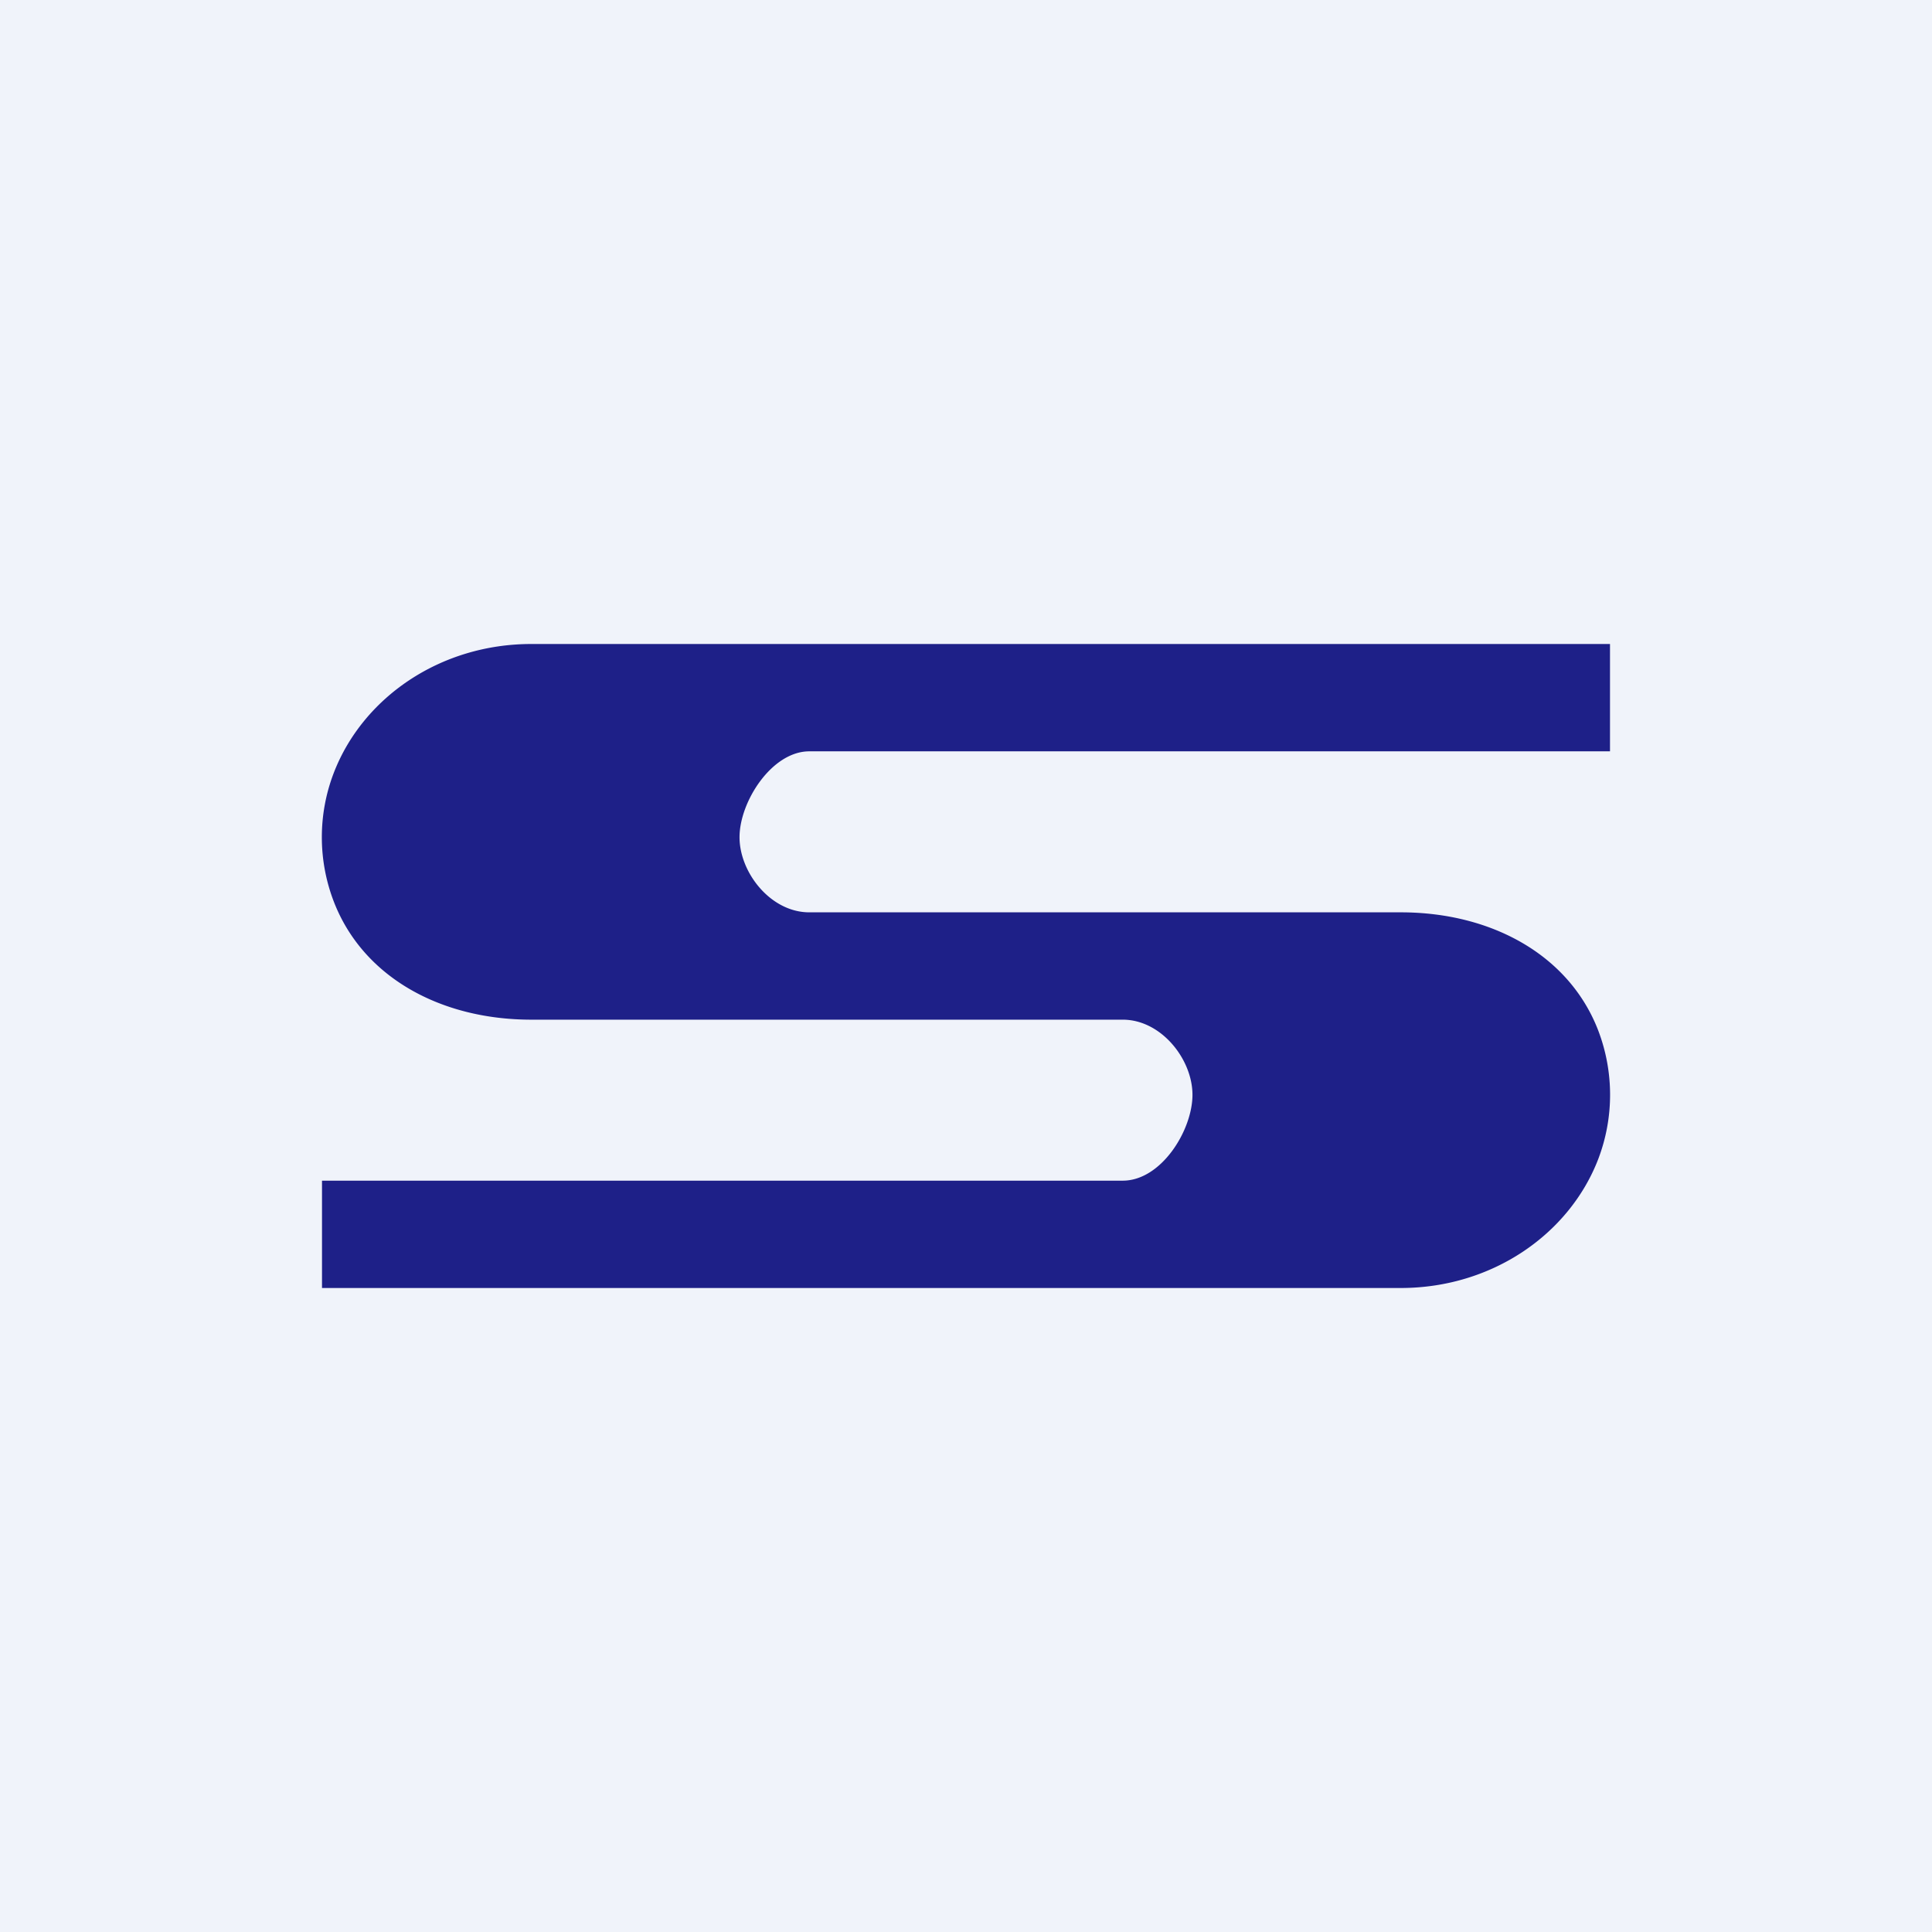 <!-- by TradingView --><svg width="18" height="18" viewBox="0 0 18 18" xmlns="http://www.w3.org/2000/svg"><path fill="#F0F3FA" d="M0 0h18v18H0z"/><path d="M14.89 9.6c-.27-.7-.99-1.1-1.84-1.1H7.54c-.36 0-.65-.37-.65-.7 0-.33.3-.8.65-.8H15V6H4.95c-.85 0-1.57.5-1.84 1.2a1.67 1.67 0 0 0 0 1.2c.27.7.99 1.1 1.84 1.1h5.51c.36 0 .65.37.65.7 0 .33-.29.8-.65.8H3v1h10.05c.85 0 1.57-.5 1.84-1.2a1.68 1.68 0 0 0 0-1.2Z" fill="#1E2088"/></svg>